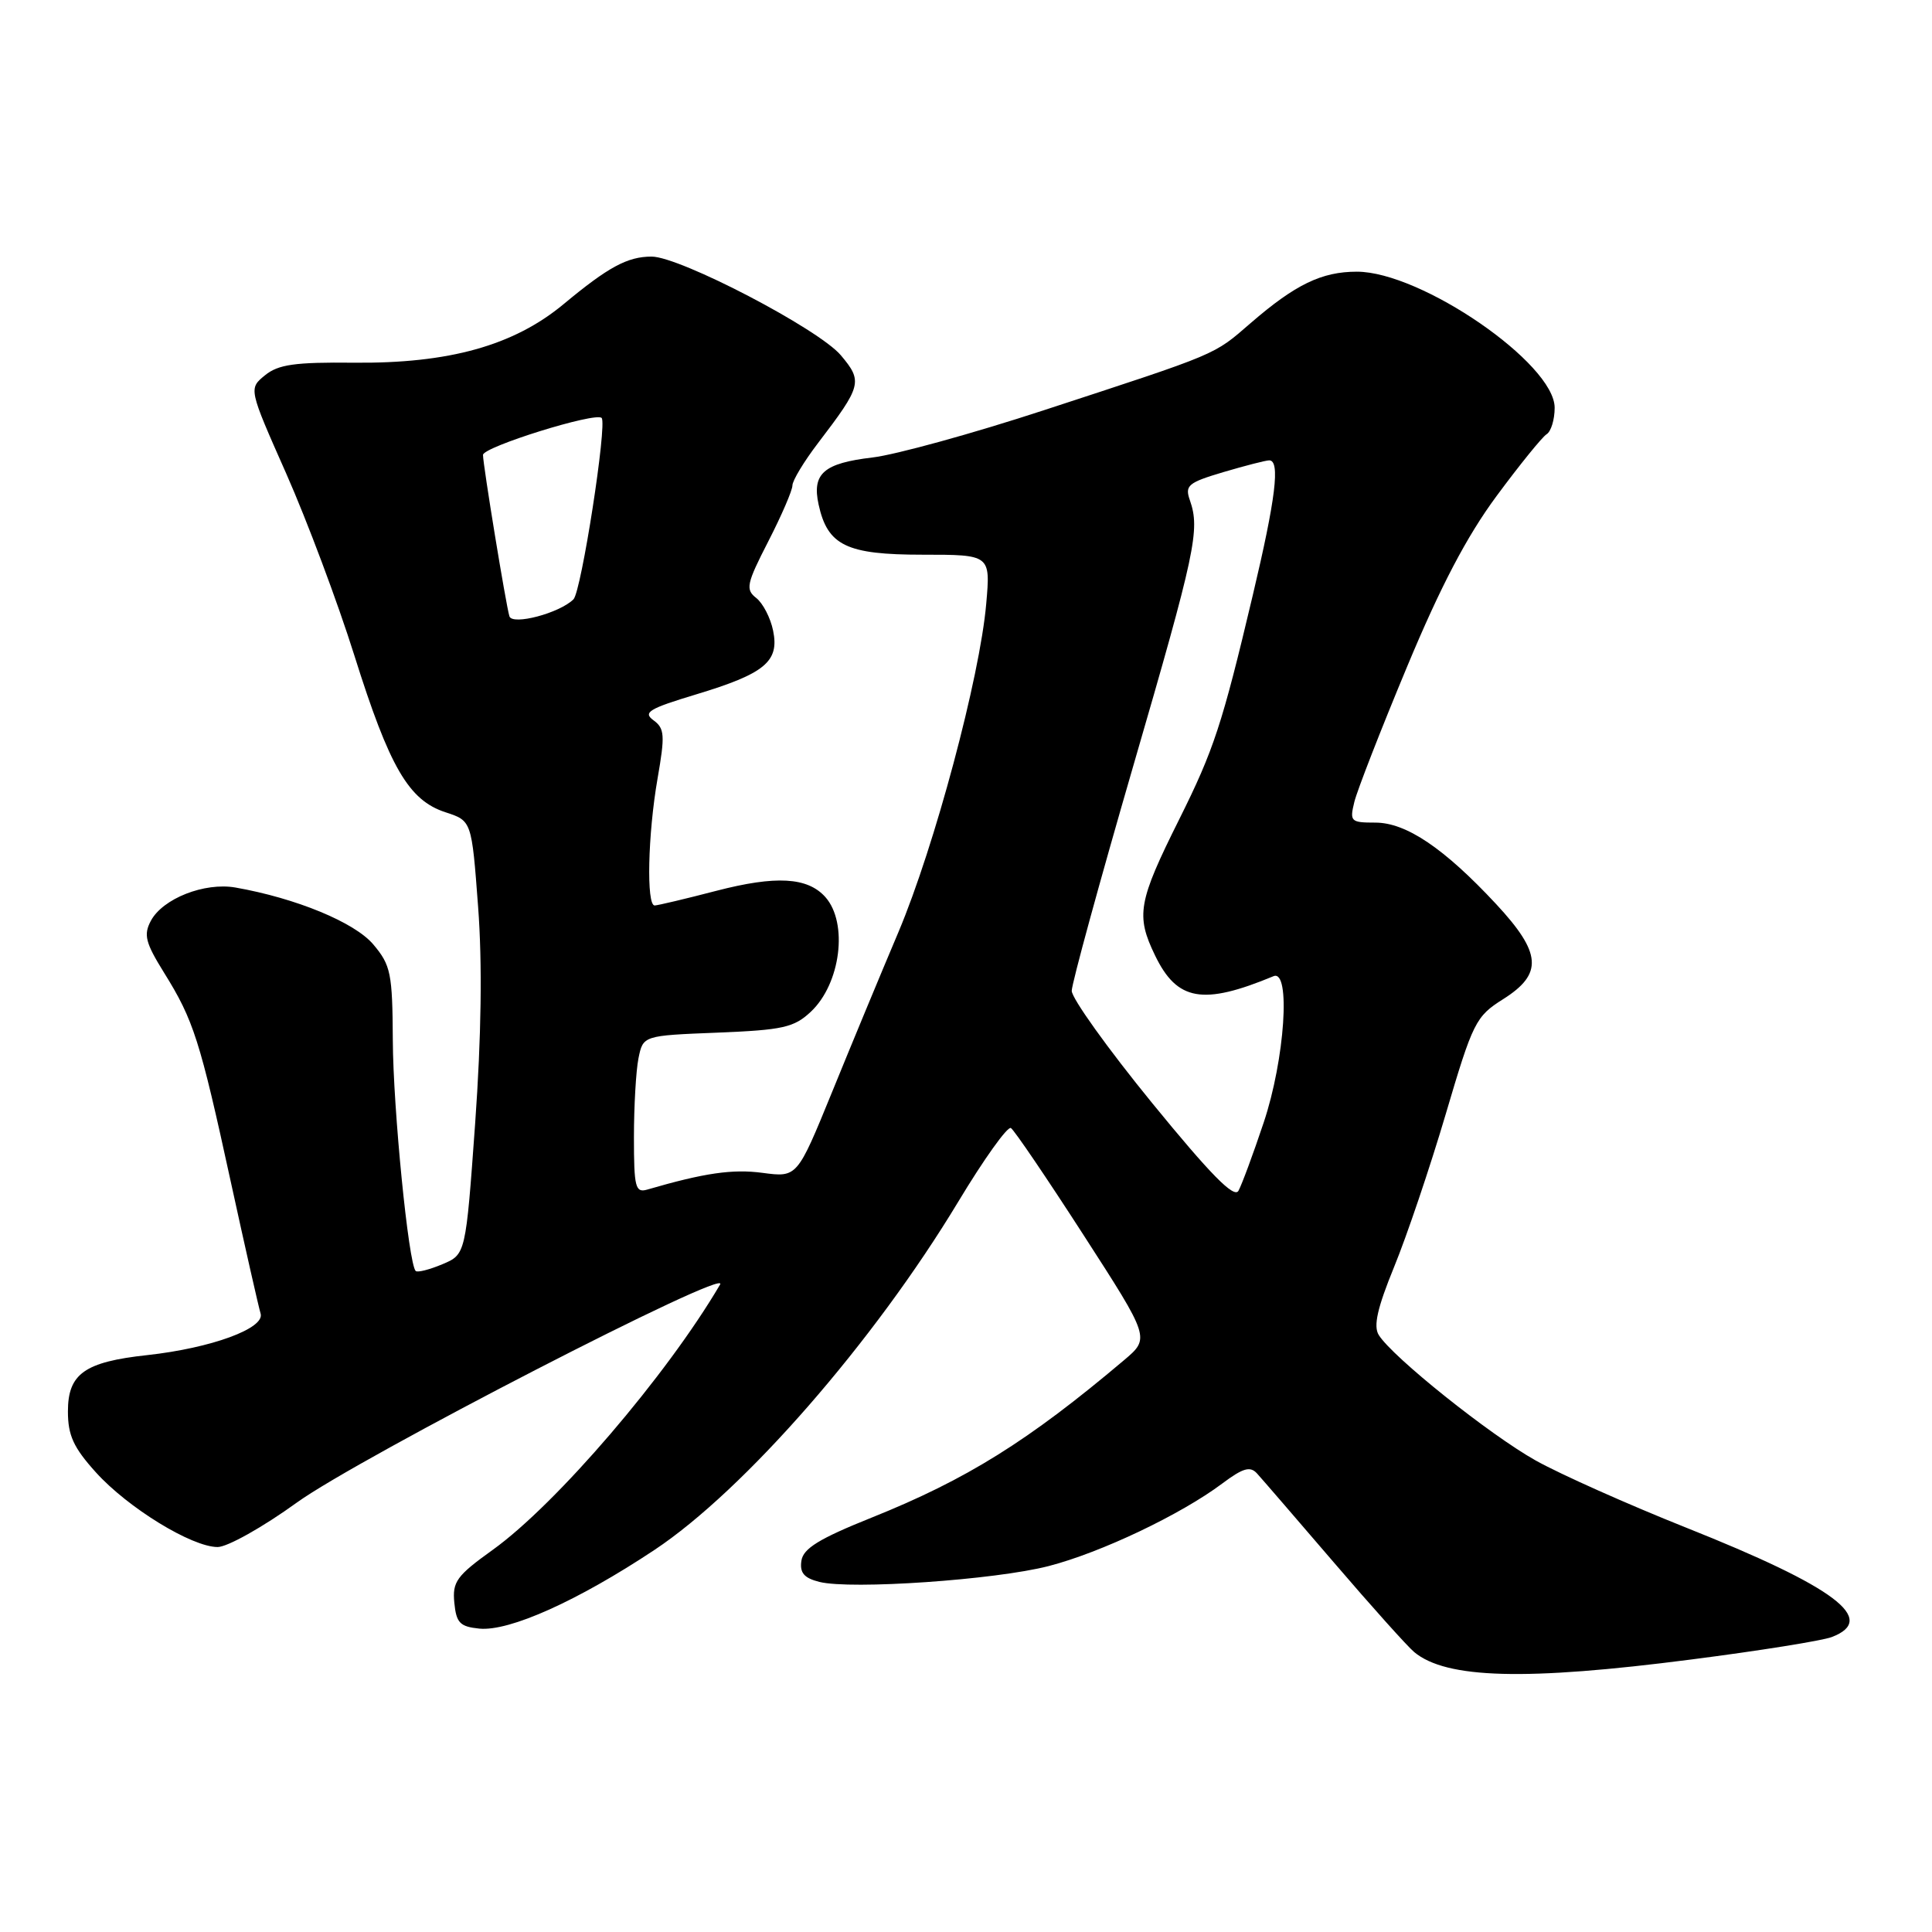 <?xml version="1.0" encoding="UTF-8" standalone="no"?>
<!DOCTYPE svg PUBLIC "-//W3C//DTD SVG 1.1//EN" "http://www.w3.org/Graphics/SVG/1.1/DTD/svg11.dtd" >
<svg xmlns="http://www.w3.org/2000/svg" xmlns:xlink="http://www.w3.org/1999/xlink" version="1.1" viewBox="0 0 256 256">
 <g >
 <path fill="currentColor"
d=" M 224.11 219.89 C 233.08 218.74 241.45 217.40 242.71 216.92 C 248.88 214.57 243.18 210.29 223.42 202.42 C 215.77 199.37 206.80 195.37 203.50 193.53 C 197.39 190.11 184.49 179.80 182.69 176.89 C 181.96 175.72 182.51 173.30 184.72 167.89 C 186.39 163.83 189.47 154.72 191.56 147.65 C 195.17 135.42 195.54 134.68 199.18 132.39 C 204.48 129.04 204.28 126.29 198.25 119.80 C 191.36 112.40 186.33 109.00 182.24 109.00 C 178.97 109.00 178.82 108.85 179.46 106.25 C 179.83 104.74 182.96 96.70 186.43 88.38 C 190.88 77.69 194.36 71.06 198.30 65.73 C 201.36 61.59 204.35 57.90 204.93 57.54 C 205.52 57.18 206.00 55.60 206.00 54.03 C 206.00 48.17 188.31 36.00 179.79 36.00 C 175.13 36.00 171.64 37.69 165.73 42.80 C 160.75 47.11 161.66 46.72 138.34 54.35 C 128.91 57.44 118.67 60.26 115.60 60.62 C 109.14 61.38 107.57 62.75 108.47 66.86 C 109.66 72.29 112.17 73.50 122.23 73.50 C 131.25 73.50 131.25 73.50 130.68 80.00 C 129.84 89.72 123.83 112.18 119.05 123.50 C 116.72 129.00 112.75 138.57 110.23 144.76 C 105.63 156.02 105.63 156.02 101.04 155.41 C 97.07 154.88 93.34 155.42 85.75 157.63 C 84.19 158.08 84.00 157.31 84.00 150.69 C 84.00 146.60 84.27 141.89 84.60 140.24 C 85.21 137.22 85.21 137.22 95.06 136.83 C 103.75 136.48 105.21 136.15 107.44 134.06 C 111.40 130.34 112.41 122.29 109.36 118.86 C 107.00 116.23 102.82 115.99 94.91 118.04 C 90.84 119.10 87.16 119.97 86.75 119.98 C 85.63 120.01 85.84 110.56 87.13 103.16 C 88.13 97.42 88.07 96.52 86.59 95.44 C 85.16 94.40 85.98 93.90 92.21 92.02 C 101.35 89.26 103.29 87.66 102.44 83.56 C 102.10 81.88 101.09 79.93 100.21 79.24 C 98.76 78.11 98.91 77.37 101.80 71.74 C 103.56 68.31 105.00 64.97 105.00 64.33 C 105.00 63.68 106.53 61.15 108.40 58.70 C 114.19 51.11 114.34 50.55 111.42 47.08 C 108.48 43.59 90.10 34.00 86.34 34.00 C 83.15 34.00 80.61 35.37 74.68 40.30 C 68.07 45.79 59.50 48.18 46.89 48.06 C 39.07 47.98 36.87 48.29 35.11 49.73 C 32.94 51.50 32.94 51.50 37.94 62.78 C 40.68 68.98 44.75 79.83 46.96 86.87 C 51.62 101.69 54.15 106.04 59.03 107.63 C 62.50 108.76 62.50 108.76 63.35 120.13 C 63.92 127.66 63.78 137.36 62.96 148.86 C 61.71 166.22 61.71 166.22 58.61 167.52 C 56.90 168.24 55.31 168.64 55.08 168.41 C 54.13 167.47 52.09 146.87 52.05 137.83 C 52.00 128.98 51.79 127.90 49.47 125.15 C 47.01 122.22 39.22 119.01 31.19 117.60 C 27.09 116.89 21.57 119.06 19.99 122.01 C 19.00 123.87 19.27 124.91 21.74 128.89 C 25.65 135.17 26.49 137.81 30.56 156.50 C 32.48 165.30 34.27 173.20 34.53 174.05 C 35.14 176.01 28.00 178.63 19.50 179.56 C 11.21 180.46 9.00 182.03 9.00 187.02 C 9.00 190.20 9.74 191.81 12.70 195.09 C 16.94 199.79 25.40 204.98 28.83 204.99 C 30.11 205.00 34.84 202.35 39.33 199.10 C 47.60 193.13 96.86 167.75 95.42 170.20 C 88.35 182.25 73.72 199.31 65.28 205.37 C 60.50 208.80 59.93 209.59 60.20 212.37 C 60.46 215.04 60.94 215.54 63.52 215.80 C 67.50 216.19 76.54 212.13 86.71 205.38 C 98.62 197.47 115.78 177.80 126.97 159.24 C 130.37 153.59 133.51 149.20 133.95 149.47 C 134.39 149.74 138.72 156.12 143.57 163.64 C 152.39 177.31 152.39 177.31 148.94 180.23 C 136.28 190.93 128.09 196.04 115.50 201.09 C 108.54 203.88 106.43 205.18 106.19 206.81 C 105.95 208.40 106.54 209.10 108.57 209.61 C 112.77 210.66 131.89 209.34 138.96 207.51 C 145.89 205.72 156.48 200.68 161.96 196.57 C 164.70 194.52 165.65 194.24 166.56 195.24 C 167.19 195.93 171.77 201.24 176.74 207.03 C 181.71 212.83 186.50 218.17 187.39 218.91 C 191.65 222.45 202.15 222.73 224.11 219.89 Z  M 152.65 146.14 C 146.79 138.96 142.01 132.28 142.01 131.29 C 142.02 130.31 145.69 116.90 150.16 101.50 C 158.42 73.08 159.03 70.21 157.67 66.30 C 156.97 64.32 157.42 63.95 162.13 62.55 C 165.01 61.70 167.73 61.00 168.18 61.00 C 169.66 61.00 169.04 66.06 166.00 78.87 C 161.94 96.02 160.83 99.38 156.25 108.57 C 150.80 119.49 150.48 121.29 153.05 126.60 C 155.97 132.64 159.38 133.24 168.75 129.35 C 171.06 128.39 170.25 140.39 167.44 148.76 C 166.04 152.95 164.53 157.02 164.10 157.79 C 163.52 158.81 160.39 155.62 152.65 146.14 Z  M 67.50 81.66 C 67.05 80.22 64.00 61.61 64.00 60.28 C 64.00 59.22 78.91 54.57 79.72 55.38 C 80.48 56.15 77.03 78.37 75.99 79.41 C 74.16 81.24 67.89 82.90 67.50 81.66 Z "/>
</g>
</svg>